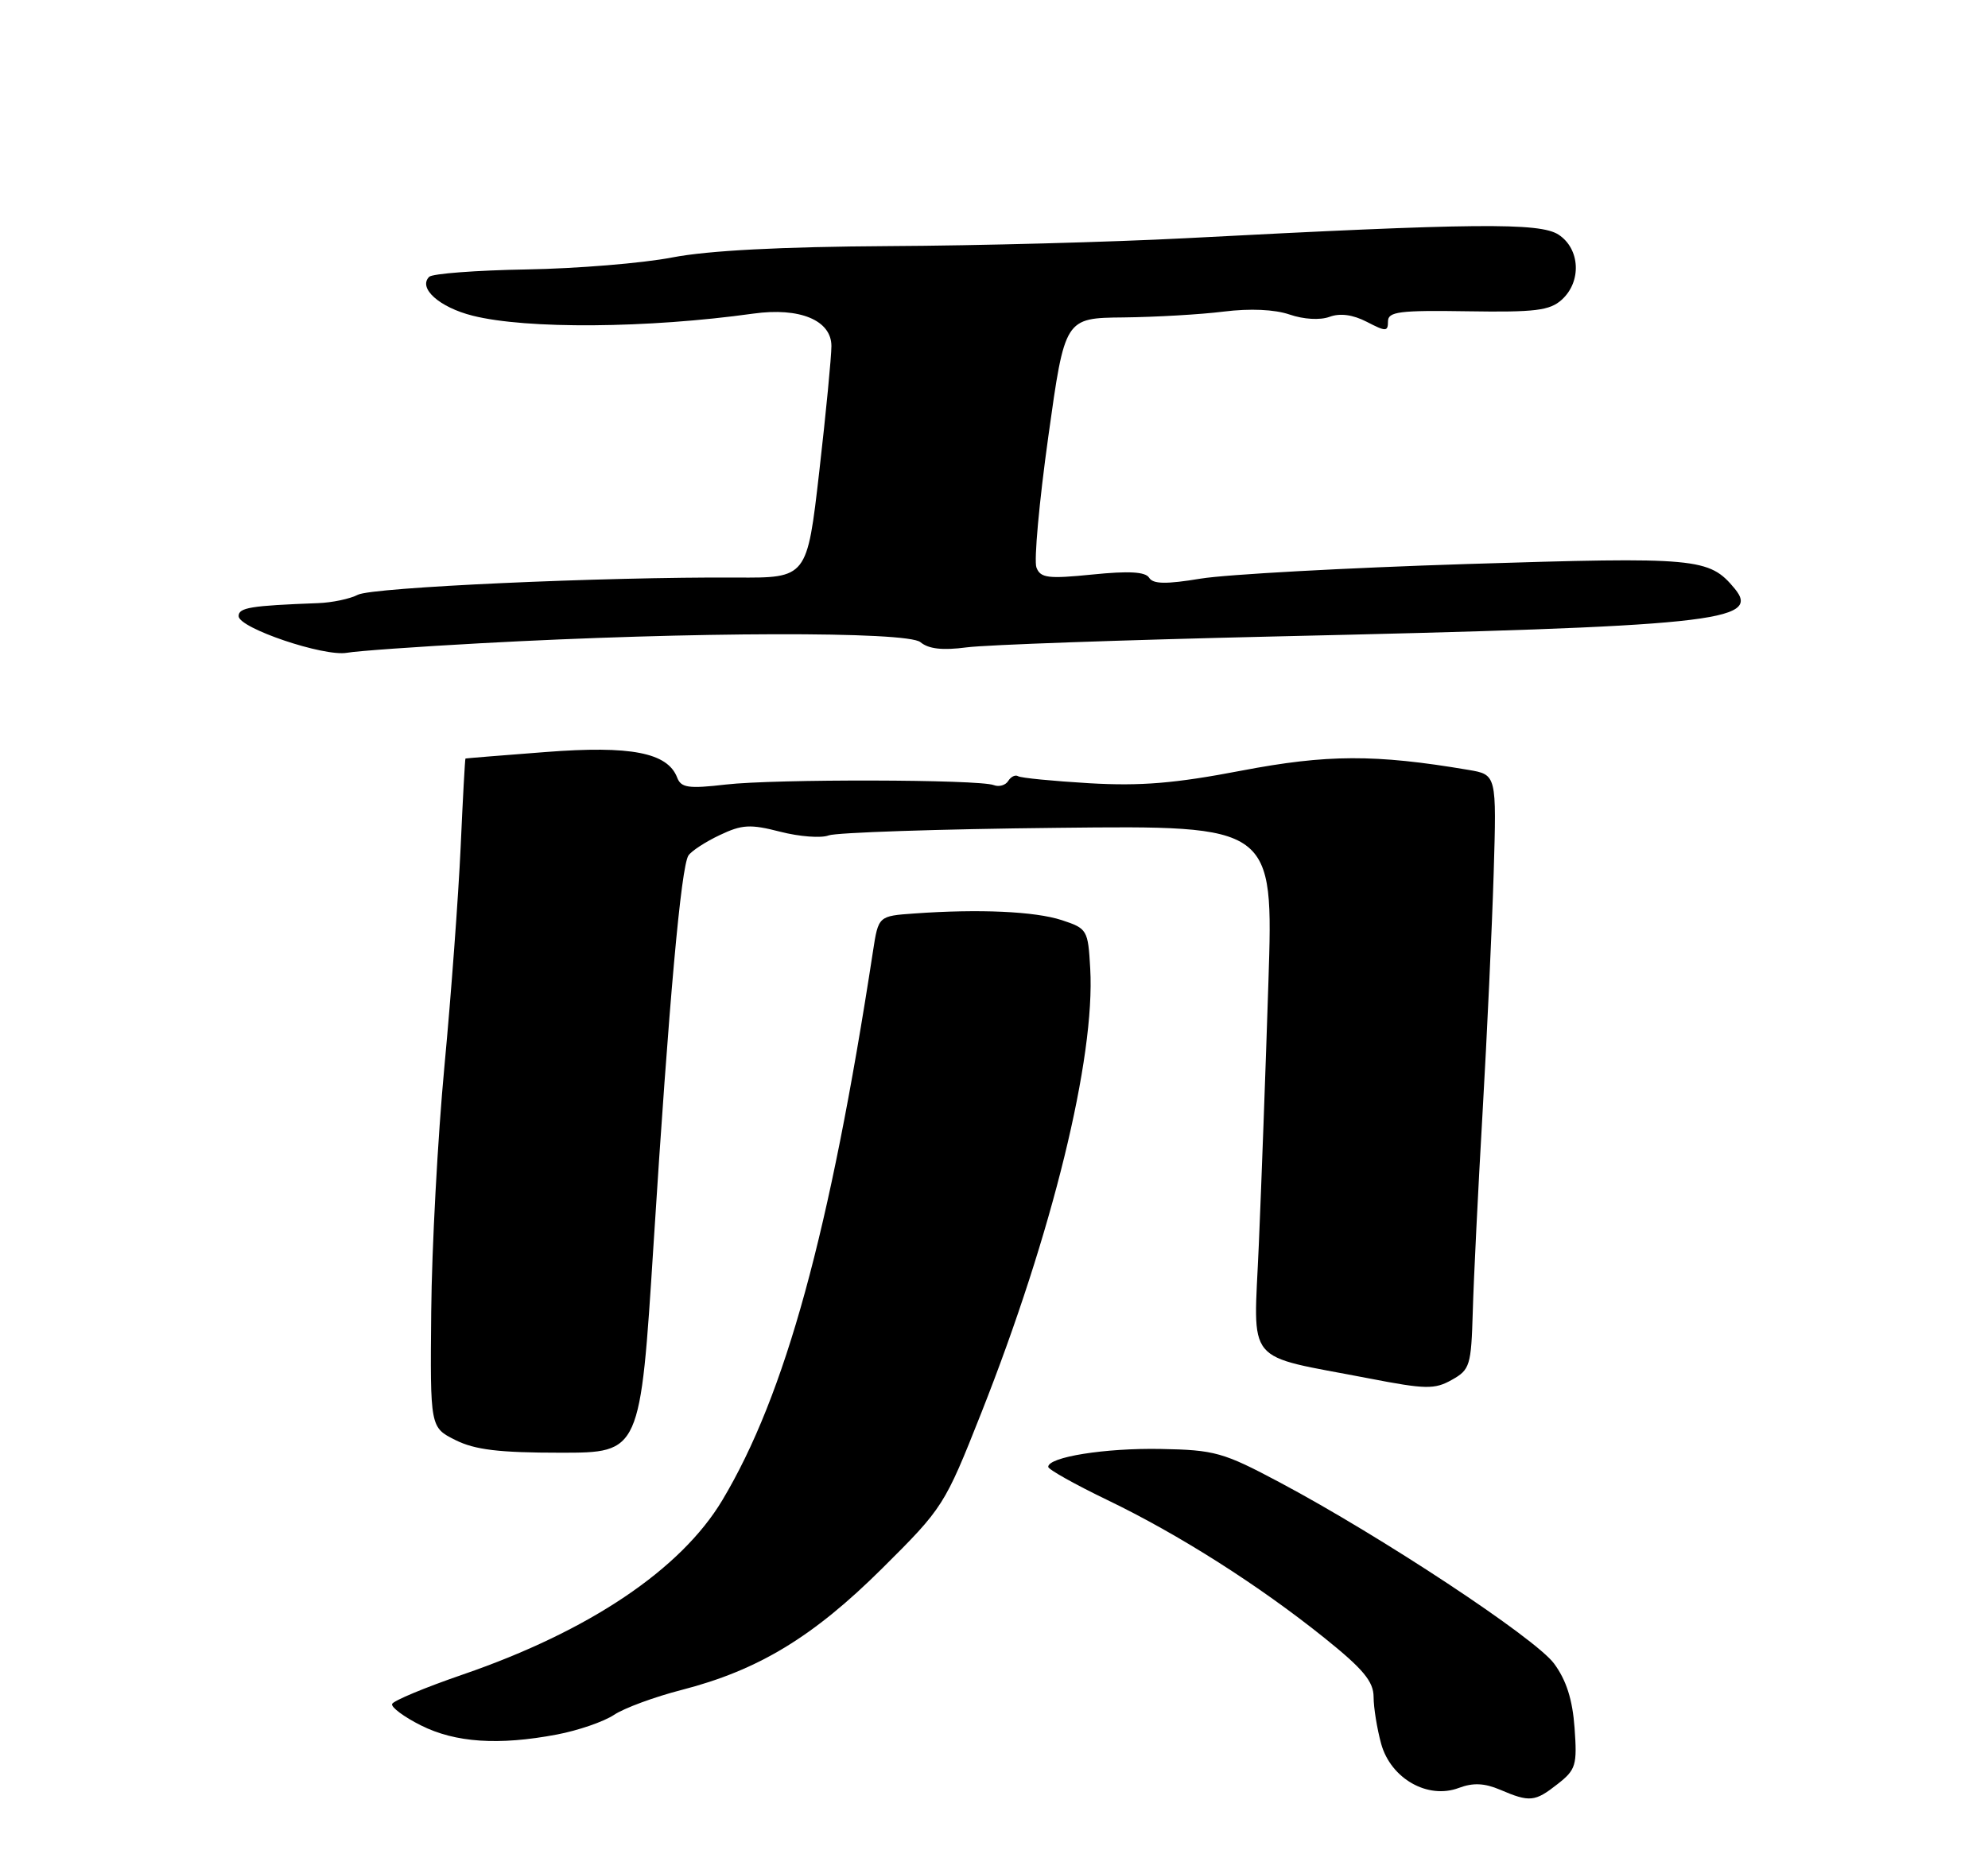 <?xml version="1.0" encoding="UTF-8" standalone="no"?>
<!DOCTYPE svg PUBLIC "-//W3C//DTD SVG 1.1//EN" "http://www.w3.org/Graphics/SVG/1.1/DTD/svg11.dtd" >
<svg xmlns="http://www.w3.org/2000/svg" xmlns:xlink="http://www.w3.org/1999/xlink" version="1.1" viewBox="0 0 275 256">
 <g >
 <path fill="currentColor"
d=" M 215.47 246.84 C 218.00 244.86 218.18 244.23 217.81 239.08 C 217.53 235.16 216.67 232.47 214.97 230.17 C 212.37 226.65 191.04 212.56 177.05 205.12 C 169.20 200.94 168.04 200.62 160.55 200.48 C 152.87 200.34 145.00 201.59 145.00 202.96 C 145.00 203.31 148.69 205.38 153.19 207.55 C 163.11 212.33 174.16 219.36 183.25 226.66 C 188.58 230.94 190.00 232.66 190.01 234.79 C 190.01 236.28 190.49 239.21 191.06 241.29 C 192.40 246.10 197.51 249.00 201.80 247.38 C 203.77 246.64 205.34 246.71 207.51 247.63 C 211.62 249.39 212.33 249.31 215.47 246.84 Z  M 77.05 239.99 C 79.99 239.43 83.53 238.21 84.94 237.27 C 86.35 236.33 90.56 234.78 94.30 233.82 C 104.90 231.09 112.50 226.48 122.04 217.00 C 130.47 208.62 130.67 208.31 135.74 195.50 C 145.57 170.65 151.52 146.36 150.81 134.00 C 150.51 128.66 150.40 128.47 146.87 127.31 C 143.16 126.10 135.45 125.75 126.50 126.39 C 121.51 126.74 121.51 126.74 120.76 131.62 C 114.79 170.56 108.64 192.98 99.92 207.57 C 94.19 217.15 81.49 225.68 64.05 231.68 C 58.81 233.48 54.39 235.32 54.24 235.77 C 54.09 236.22 55.89 237.56 58.23 238.73 C 62.99 241.12 68.98 241.52 77.05 239.99 Z  M 90.40 172.25 C 92.54 138.53 94.21 119.95 95.23 118.37 C 95.64 117.75 97.58 116.48 99.55 115.55 C 102.64 114.08 103.78 114.01 107.93 115.08 C 110.58 115.76 113.59 115.99 114.62 115.59 C 115.65 115.19 129.92 114.71 146.33 114.54 C 176.16 114.21 176.16 114.21 175.46 135.86 C 175.08 147.76 174.48 164.15 174.13 172.27 C 173.41 189.18 171.90 187.34 189.33 190.71 C 197.22 192.24 198.45 192.26 200.83 190.92 C 203.34 189.52 203.51 188.95 203.73 181.47 C 203.85 177.08 204.46 164.72 205.08 154.00 C 205.70 143.28 206.39 128.35 206.62 120.84 C 207.03 107.18 207.03 107.18 203.11 106.52 C 190.23 104.34 183.56 104.37 171.72 106.63 C 162.54 108.39 157.81 108.78 150.70 108.37 C 145.66 108.07 141.22 107.64 140.84 107.40 C 140.45 107.16 139.84 107.46 139.47 108.05 C 139.10 108.65 138.20 108.91 137.47 108.63 C 135.39 107.83 107.19 107.77 100.41 108.55 C 95.22 109.15 94.21 109.00 93.67 107.58 C 92.34 104.13 87.25 103.14 75.50 104.05 C 69.45 104.51 64.45 104.92 64.39 104.95 C 64.32 104.98 64.02 110.51 63.72 117.25 C 63.41 123.99 62.41 137.60 61.48 147.50 C 60.55 157.40 59.73 172.70 59.65 181.50 C 59.50 197.50 59.50 197.50 63.00 199.25 C 65.70 200.60 69.03 201.00 77.54 201.00 C 88.57 201.00 88.57 201.00 90.40 172.25 Z  M 66.50 89.00 C 95.72 87.40 125.49 87.33 127.32 88.85 C 128.46 89.80 130.38 90.01 133.73 89.57 C 136.35 89.22 155.38 88.55 176.00 88.07 C 237.06 86.68 243.73 85.99 239.95 81.43 C 236.42 77.18 234.85 77.04 202.89 78.04 C 186.17 78.57 169.62 79.48 166.09 80.06 C 161.30 80.85 159.51 80.82 158.96 79.94 C 158.45 79.11 156.16 78.98 151.13 79.49 C 144.97 80.11 143.93 79.98 143.37 78.52 C 143.01 77.59 143.75 69.45 145.01 60.42 C 147.30 44.00 147.30 44.00 155.40 43.92 C 159.86 43.87 166.11 43.51 169.29 43.11 C 172.92 42.66 176.32 42.81 178.39 43.52 C 180.34 44.19 182.60 44.32 183.91 43.84 C 185.37 43.30 187.13 43.53 189.07 44.53 C 191.71 45.90 192.00 45.90 192.00 44.47 C 192.00 43.12 193.57 42.92 203.04 43.07 C 212.37 43.22 214.38 42.97 216.04 41.47 C 218.81 38.96 218.58 34.43 215.60 32.47 C 213.00 30.77 204.01 30.86 164.00 32.96 C 153.82 33.49 135.38 33.99 123.00 34.05 C 108.04 34.14 97.99 34.66 93.00 35.62 C 88.88 36.42 79.80 37.16 72.83 37.28 C 65.87 37.40 59.81 37.86 59.37 38.30 C 57.80 39.86 60.77 42.52 65.38 43.68 C 72.83 45.56 89.60 45.43 104.22 43.39 C 110.63 42.50 115.00 44.31 115.01 47.87 C 115.01 49.32 114.26 57.13 113.33 65.24 C 111.64 79.97 111.64 79.97 101.85 79.91 C 83.45 79.81 51.50 81.26 49.51 82.29 C 48.42 82.86 45.94 83.38 44.01 83.45 C 34.65 83.80 33.00 84.07 33.01 85.25 C 33.03 86.91 44.81 90.89 48.00 90.32 C 49.38 90.07 57.70 89.48 66.50 89.00 Z "/>
</g>
</svg>